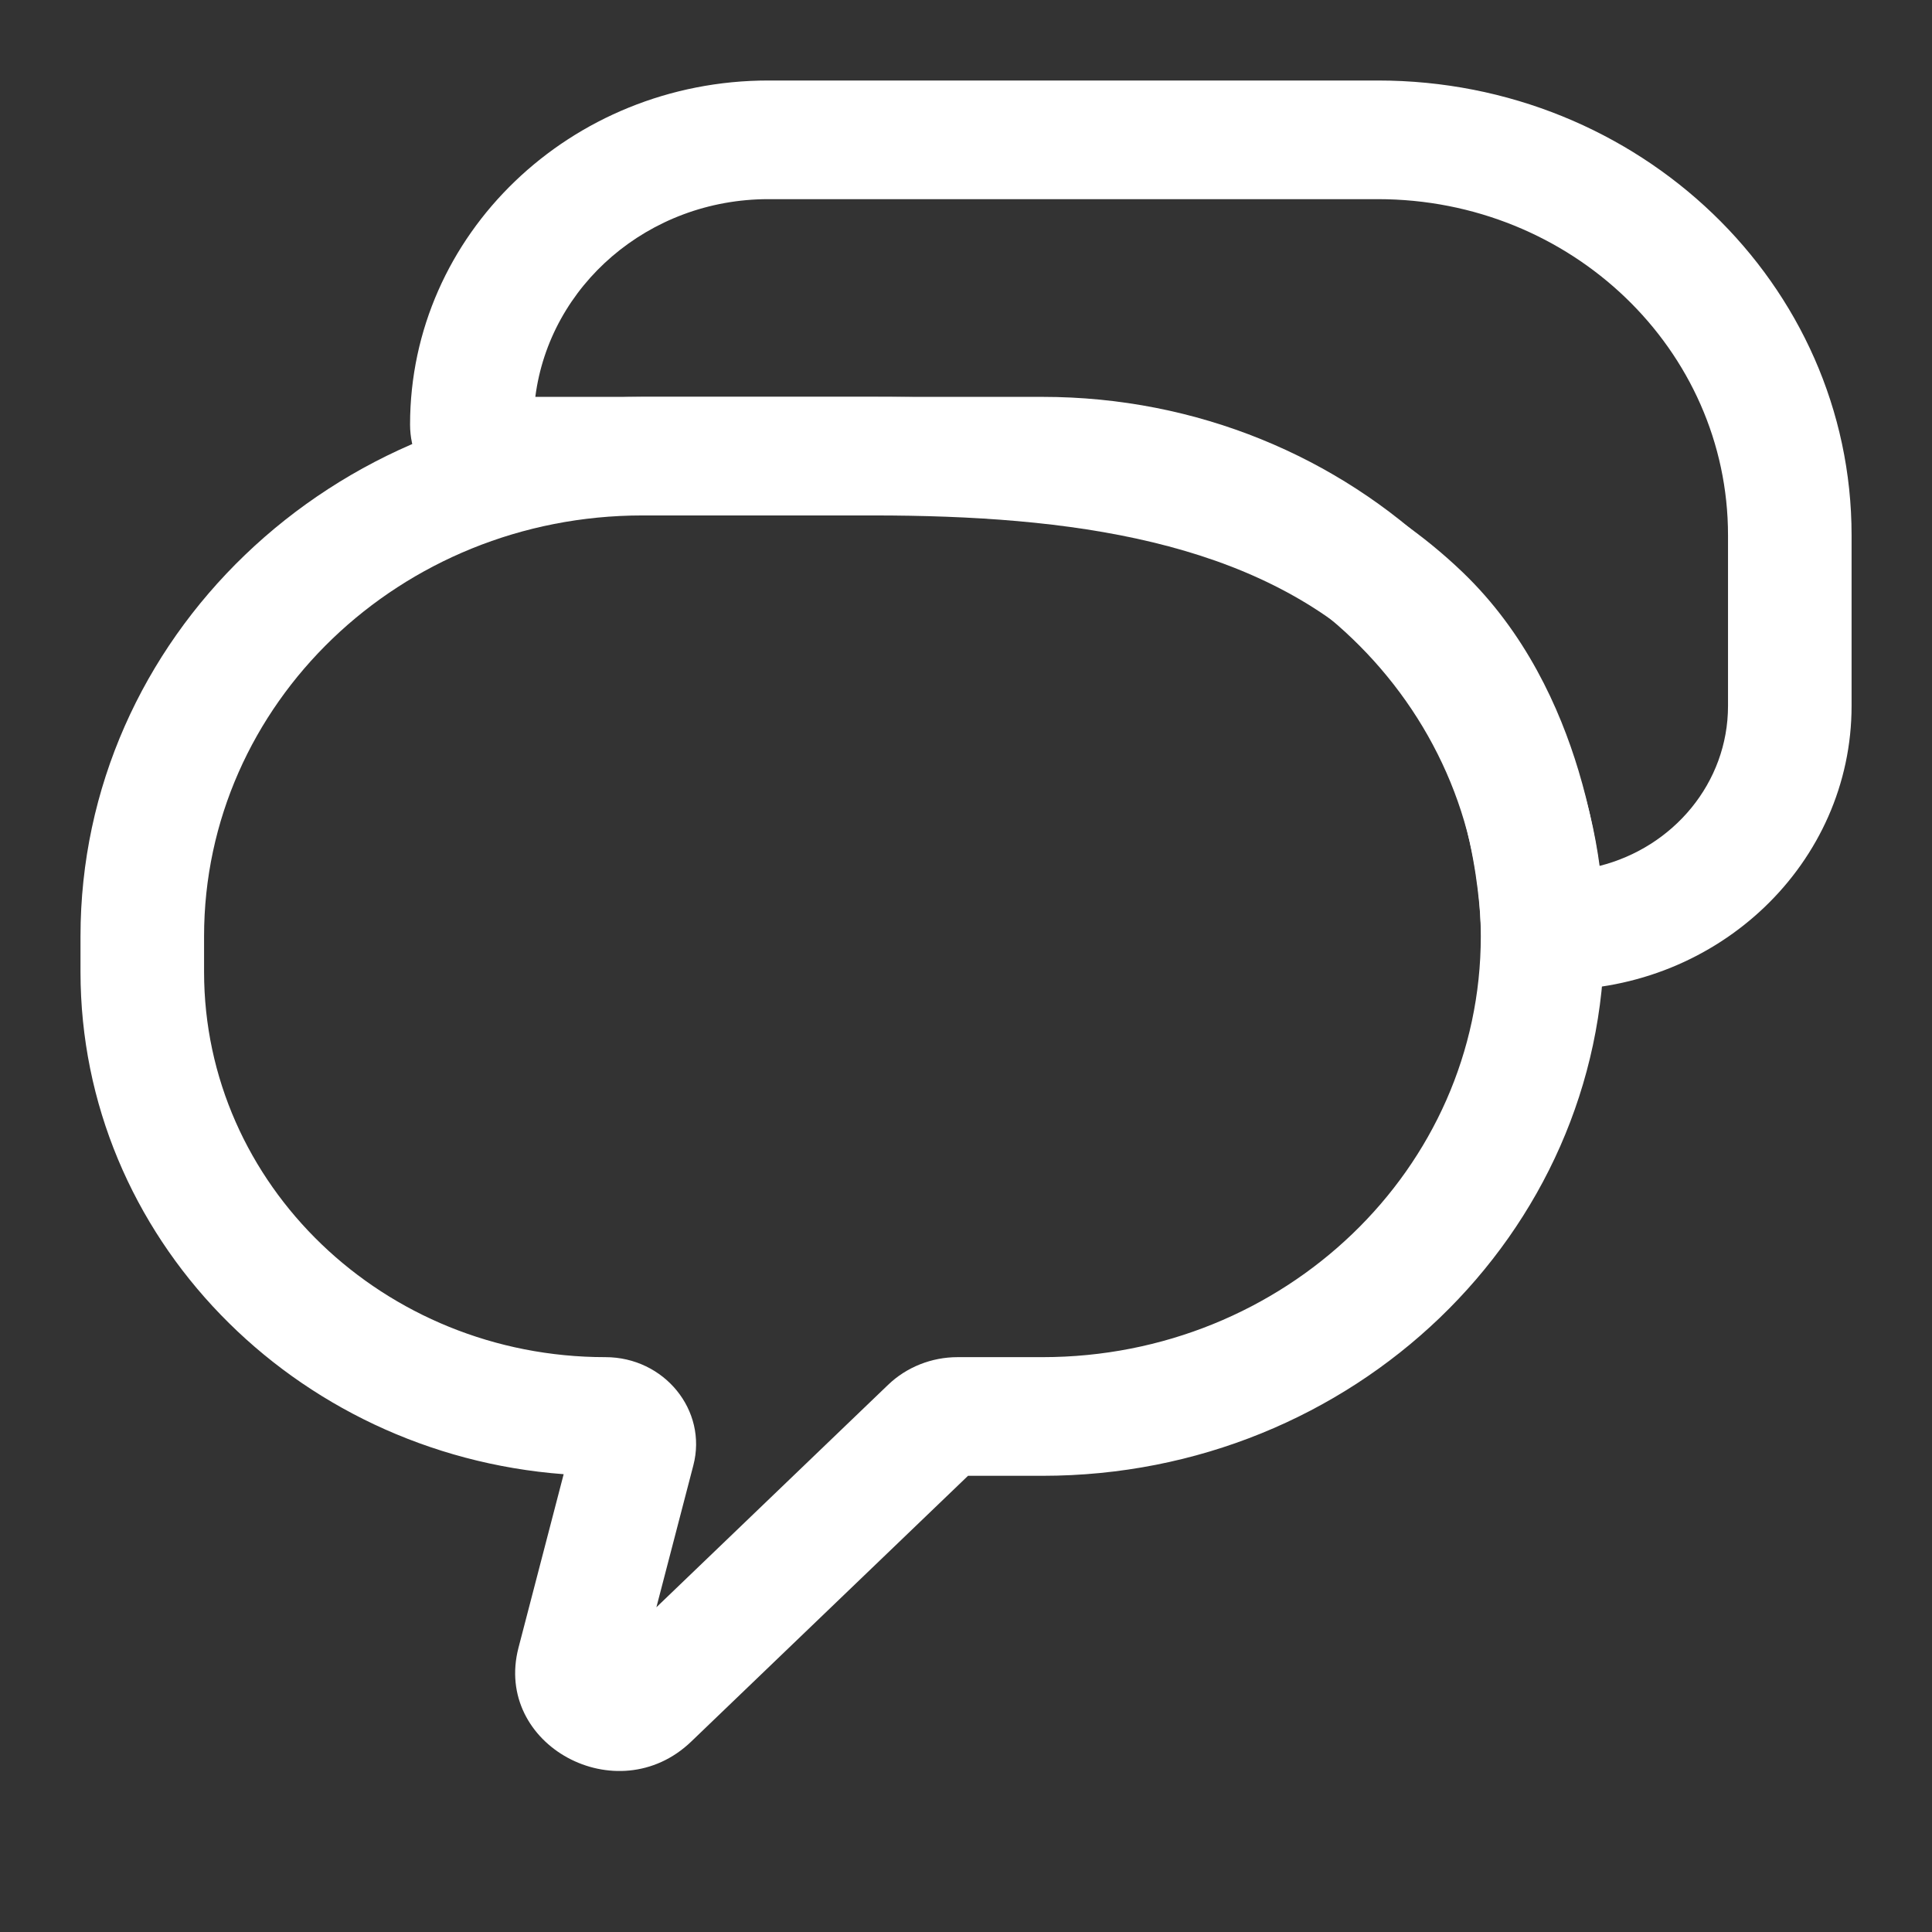 <svg width="24" height="24" viewBox="0 0 24 24" fill="none" xmlns="http://www.w3.org/2000/svg">
<rect x="0" y="0" width="24" height="24" fill="#333333" stroke="none"/>
<path fill-rule="evenodd" clip-rule="evenodd" d="M5.094 5.274C5.094 2.913 7.087 1 9.545 1H17.117C20.366 1 23.001 3.529 23.001 6.649V8.769C23.001 10.718 21.355 12.298 19.325 12.298C18.815 12.298 18.416 11.91 18.392 11.444C18.379 11.198 18.328 10.628 18.134 9.983C17.939 9.334 17.614 8.659 17.086 8.152C15.584 6.71 13.291 6.403 10.843 6.403H6.271C5.621 6.403 5.094 5.897 5.094 5.274ZM6.65 4.93H10.843C13.317 4.93 16.193 5.211 18.171 7.11C18.948 7.856 19.373 8.789 19.609 9.574C19.742 10.016 19.82 10.427 19.865 10.758C20.786 10.528 21.466 9.725 21.466 8.769V6.649C21.466 4.343 19.519 2.474 17.117 2.474H9.545C8.056 2.474 6.827 3.546 6.65 4.93Z" fill="white"/>
<path fill-rule="evenodd" clip-rule="evenodd" d="M1 11.631C1 7.93 4.125 4.93 7.98 4.93H12.95C16.805 4.93 19.93 7.93 19.93 11.631C19.93 15.332 16.805 18.333 12.95 18.333H12.025L8.586 21.635C7.669 22.515 6.126 21.677 6.441 20.468L7.002 18.313C3.643 18.06 1 15.363 1 12.073V11.631ZM7.98 6.403C4.973 6.403 2.535 8.744 2.535 11.631V12.073C2.535 14.716 4.767 16.859 7.52 16.859C8.253 16.859 8.791 17.521 8.613 18.203L8.154 19.966L11.032 17.203C11.261 16.983 11.572 16.859 11.896 16.859H12.95C15.957 16.859 18.395 14.518 18.395 11.631C18.395 8.744 15.957 6.403 12.95 6.403H7.98Z" fill="white"/>
</svg>
